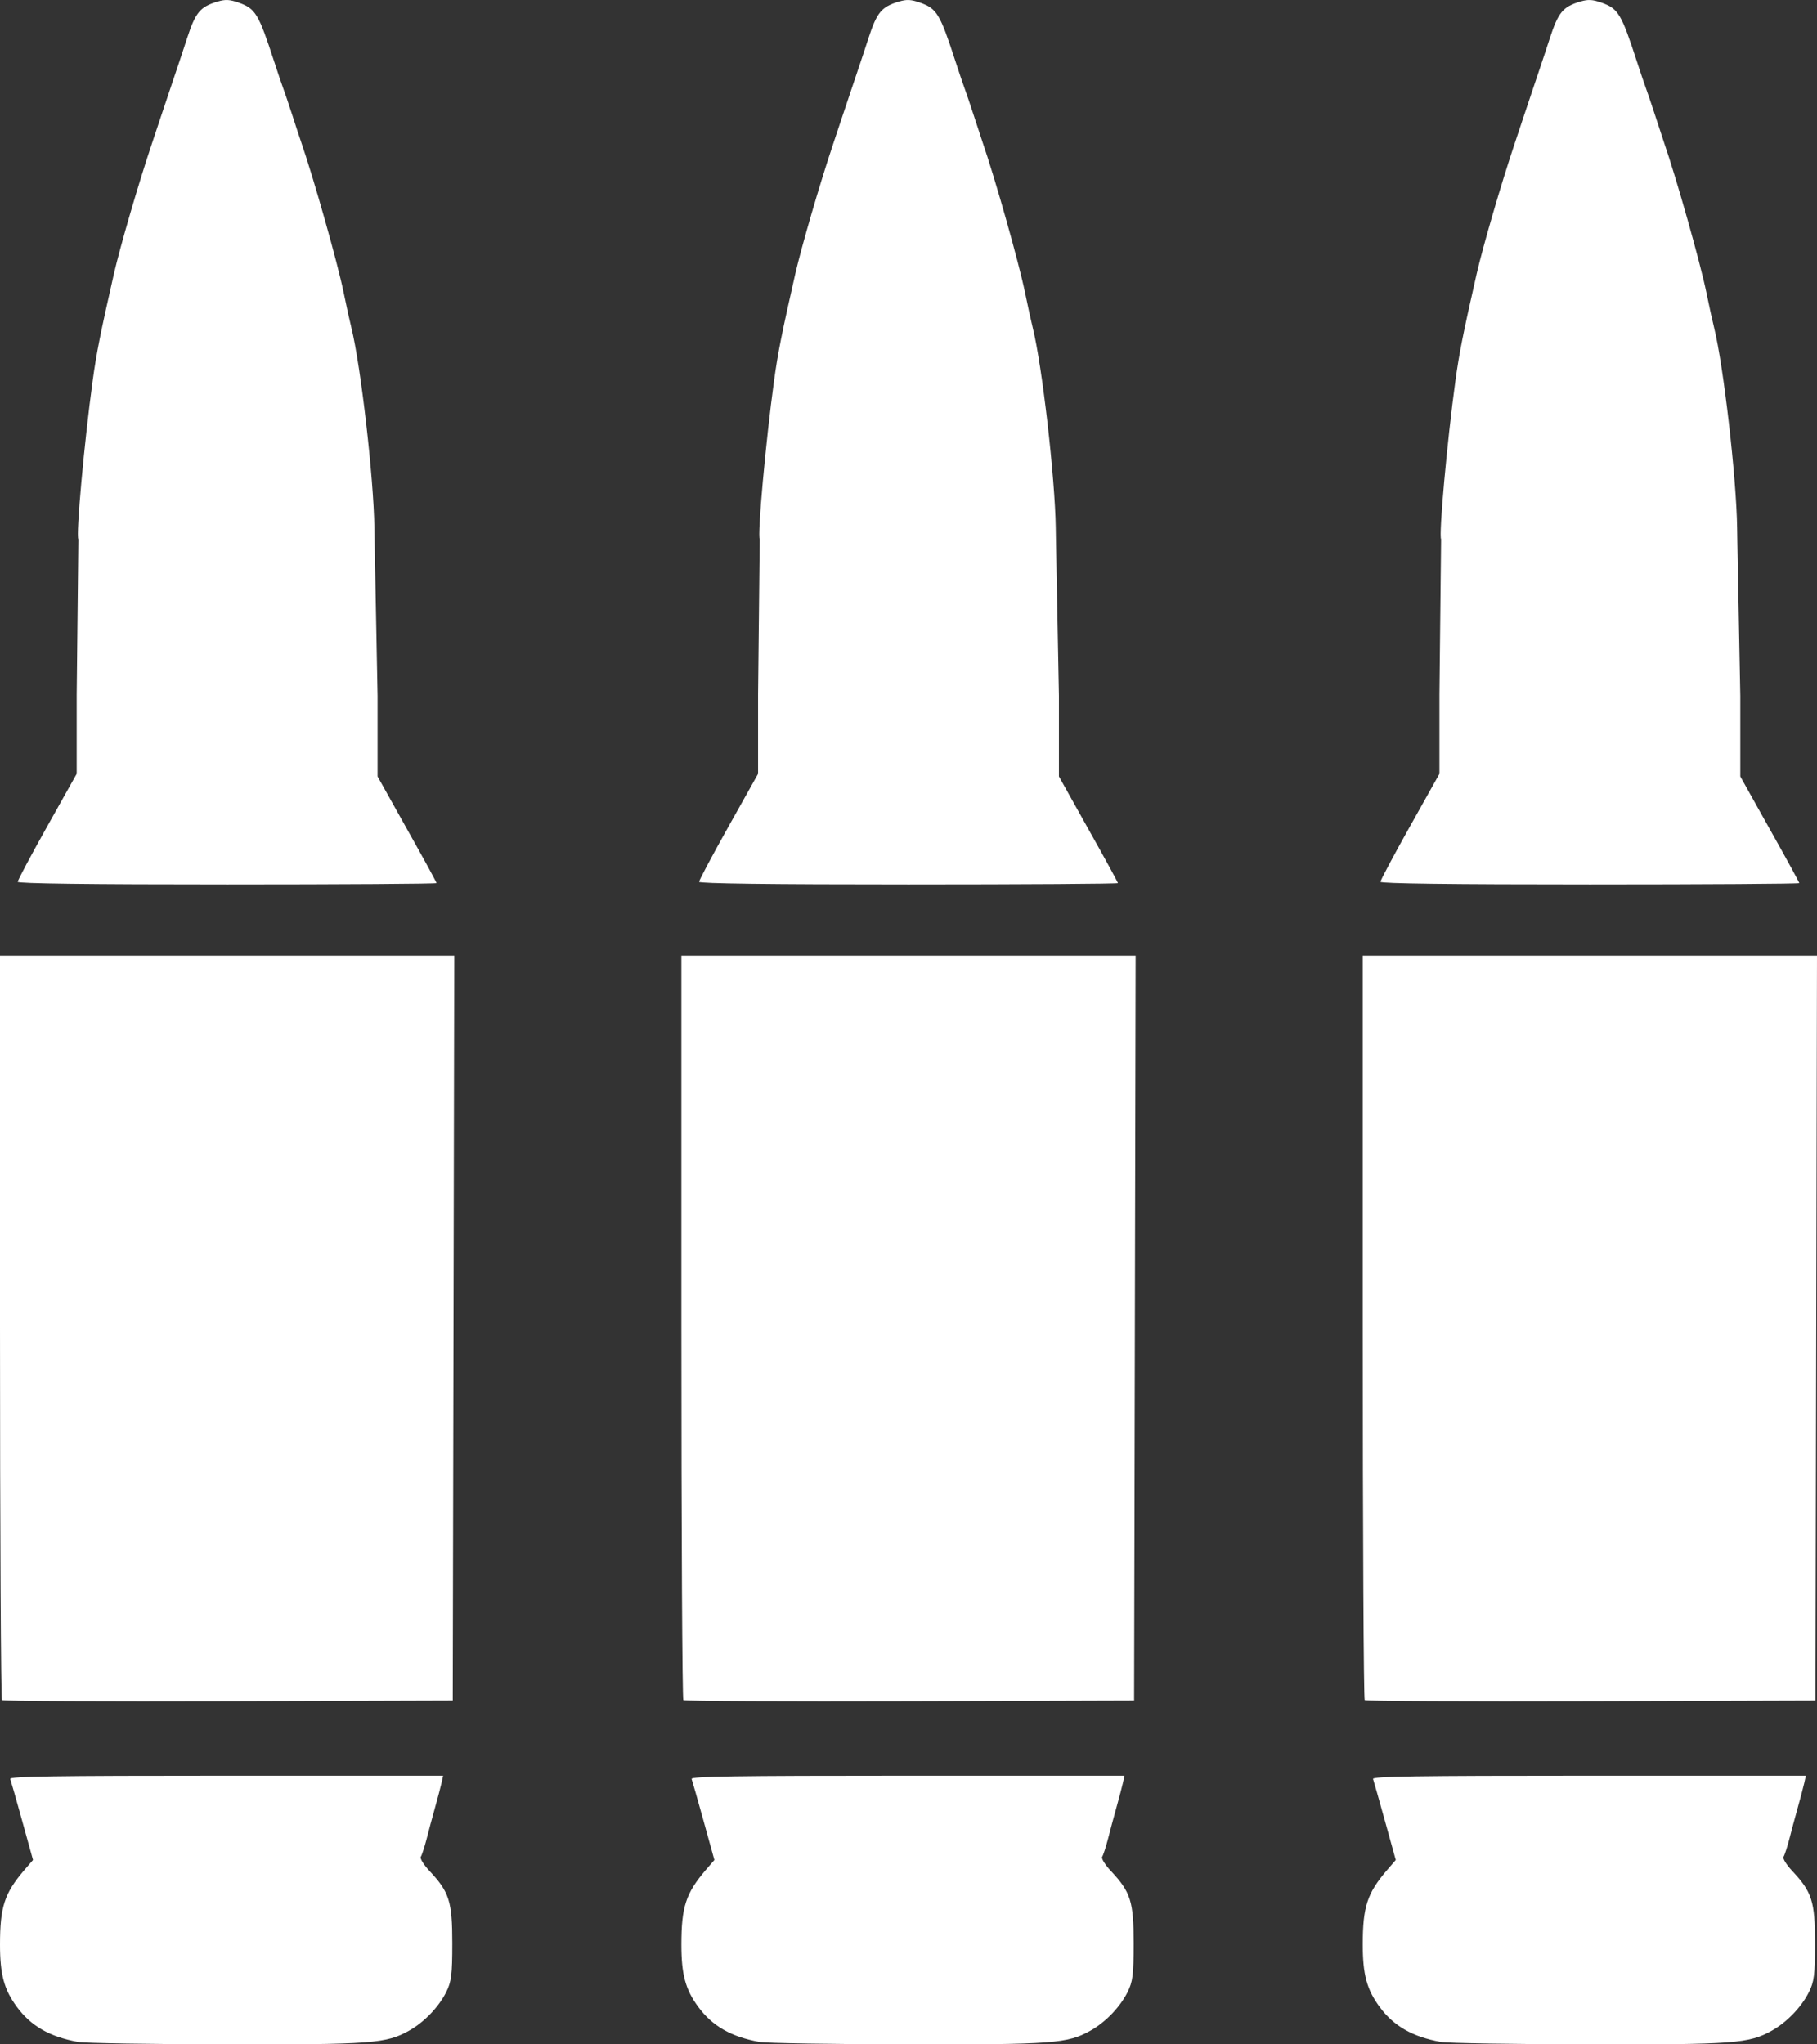 <svg width="24" height="27" viewBox="0 0 24 27" fill="none" xmlns="http://www.w3.org/2000/svg">
<rect x="0" y="0" width="24" height="27" fill="#333333" stroke="none"/>
<path d="M10.032 26.968C9.656 26.9 9.408 26.758 9.221 26.503C9.054 26.276 9 26.076 9 25.684C9 25.183 9.059 25.004 9.323 24.696L9.436 24.565L9.294 24.052C9.216 23.77 9.144 23.519 9.135 23.495C9.123 23.461 9.71 23.452 11.986 23.452H14.853L14.832 23.547C14.82 23.6 14.782 23.745 14.747 23.87C14.712 23.994 14.661 24.184 14.634 24.291C14.606 24.398 14.572 24.502 14.558 24.523C14.544 24.543 14.596 24.628 14.674 24.711C14.935 24.989 14.974 25.114 14.974 25.663C14.974 26.081 14.962 26.174 14.893 26.311C14.794 26.508 14.604 26.706 14.407 26.817C14.102 26.989 13.917 27.003 11.98 27C10.995 26.998 10.118 26.984 10.032 26.968ZM9.026 22.454C9.012 22.441 9 20.223 9 17.526V12.621H12H15L14.99 17.54L14.98 22.459L12.016 22.468C10.386 22.473 9.041 22.466 9.026 22.454Z" fill="white"/>
<path d="M9.234 11.646C9.234 11.626 9.409 11.297 9.623 10.915L10.013 10.219V9.174L10.035 7.122C10.002 7.074 10.114 5.83 10.224 5.029C10.274 4.662 10.327 4.398 10.504 3.619C10.586 3.26 10.828 2.428 11.004 1.904L11.123 1.547L11.24 1.198L11.357 0.85C11.389 0.754 11.44 0.602 11.469 0.511C11.583 0.161 11.642 0.09 11.876 0.02C11.978 -0.01 12.036 -0.007 12.156 0.036C12.376 0.115 12.416 0.182 12.622 0.815C12.669 0.959 12.722 1.116 12.74 1.164C12.758 1.211 12.811 1.368 12.858 1.512C12.904 1.655 12.959 1.82 12.978 1.877C13.146 2.363 13.458 3.469 13.539 3.863C13.574 4.035 13.62 4.244 13.641 4.328C13.766 4.832 13.936 6.314 13.945 6.971L13.948 7.154L13.987 9.191V10.254L14.376 10.95C14.591 11.332 14.766 11.653 14.766 11.663C14.766 11.673 13.521 11.681 12 11.681C10.164 11.681 9.234 11.669 9.234 11.646Z" fill="white"/>
<path d="M19.032 26.968C18.656 26.9 18.407 26.758 18.221 26.503C18.054 26.276 18 26.076 18 25.684C18 25.183 18.058 25.004 18.323 24.696L18.436 24.565L18.294 24.052C18.216 23.77 18.144 23.519 18.136 23.495C18.123 23.461 18.71 23.452 20.986 23.452H23.853L23.832 23.547C23.82 23.6 23.782 23.745 23.747 23.87C23.712 23.994 23.661 24.184 23.634 24.291C23.606 24.398 23.572 24.502 23.558 24.523C23.544 24.543 23.596 24.628 23.674 24.711C23.935 24.989 23.974 25.114 23.974 25.663C23.974 26.081 23.962 26.174 23.893 26.311C23.794 26.508 23.604 26.706 23.407 26.817C23.102 26.989 22.917 27.003 20.98 27C19.995 26.998 19.118 26.984 19.032 26.968ZM18.026 22.454C18.012 22.441 18 20.223 18 17.526V12.621H21H24L23.99 17.54L23.98 22.459L21.016 22.468C19.386 22.473 18.041 22.466 18.026 22.454Z" fill="white"/>
<path d="M18.234 11.646C18.234 11.626 18.409 11.297 18.623 10.915L19.013 10.219V9.174L19.035 7.122C19.002 7.074 19.114 5.83 19.224 5.029C19.274 4.662 19.327 4.398 19.504 3.619C19.586 3.26 19.828 2.428 20.004 1.904L20.123 1.547L20.24 1.198L20.357 0.85C20.389 0.754 20.44 0.602 20.469 0.511C20.583 0.161 20.642 0.09 20.875 0.02C20.978 -0.01 21.035 -0.007 21.156 0.036C21.376 0.115 21.416 0.182 21.622 0.815C21.669 0.959 21.722 1.116 21.74 1.164C21.758 1.211 21.811 1.368 21.858 1.512C21.904 1.655 21.959 1.82 21.978 1.877C22.146 2.363 22.458 3.469 22.539 3.863C22.574 4.035 22.62 4.244 22.641 4.328C22.766 4.832 22.936 6.314 22.945 6.971L22.948 7.154L22.987 9.191V10.254L23.376 10.95C23.591 11.332 23.766 11.653 23.766 11.663C23.766 11.673 22.521 11.681 21 11.681C19.164 11.681 18.234 11.669 18.234 11.646Z" fill="white"/>
<path d="M1.032 26.968C0.656 26.9 0.408 26.758 0.221 26.503C0.054 26.276 0 26.076 0 25.684C0 25.183 0.059 25.004 0.323 24.696L0.436 24.565L0.294 24.052C0.216 23.77 0.144 23.519 0.135 23.495C0.123 23.461 0.71 23.452 2.986 23.452H5.853L5.832 23.547C5.82 23.6 5.782 23.745 5.747 23.87C5.712 23.994 5.661 24.184 5.634 24.291C5.606 24.398 5.572 24.502 5.558 24.523C5.544 24.543 5.596 24.628 5.674 24.711C5.935 24.989 5.974 25.114 5.974 25.663C5.974 26.081 5.962 26.174 5.893 26.311C5.794 26.508 5.604 26.706 5.407 26.817C5.102 26.989 4.917 27.003 2.98 27C1.995 26.998 1.118 26.984 1.032 26.968ZM0.026 22.454C0.012 22.441 0 20.223 0 17.526V12.621H3H6L5.99 17.54L5.98 22.459L3.016 22.468C1.386 22.473 0.041 22.466 0.026 22.454Z" fill="white"/>
<path d="M0.234 11.646C0.234 11.626 0.409 11.297 0.623 10.915L1.013 10.219V9.174L1.035 7.122C1.001 7.074 1.114 5.83 1.224 5.029C1.274 4.662 1.327 4.398 1.504 3.619C1.586 3.26 1.828 2.428 2.004 1.904L2.123 1.547L2.24 1.198L2.357 0.85C2.389 0.754 2.44 0.602 2.469 0.511C2.583 0.161 2.642 0.09 2.876 0.02C2.978 -0.01 3.035 -0.007 3.156 0.036C3.376 0.115 3.416 0.182 3.622 0.815C3.669 0.959 3.722 1.116 3.74 1.164C3.758 1.211 3.811 1.368 3.858 1.512C3.904 1.655 3.958 1.82 3.978 1.877C4.146 2.363 4.458 3.469 4.539 3.863C4.574 4.035 4.62 4.244 4.641 4.328C4.766 4.832 4.936 6.314 4.945 6.971L4.948 7.154L4.987 9.191V10.254L5.376 10.95C5.591 11.332 5.766 11.653 5.766 11.663C5.766 11.673 4.521 11.681 3 11.681C1.164 11.681 0.234 11.669 0.234 11.646Z" fill="white"/>
</svg>
